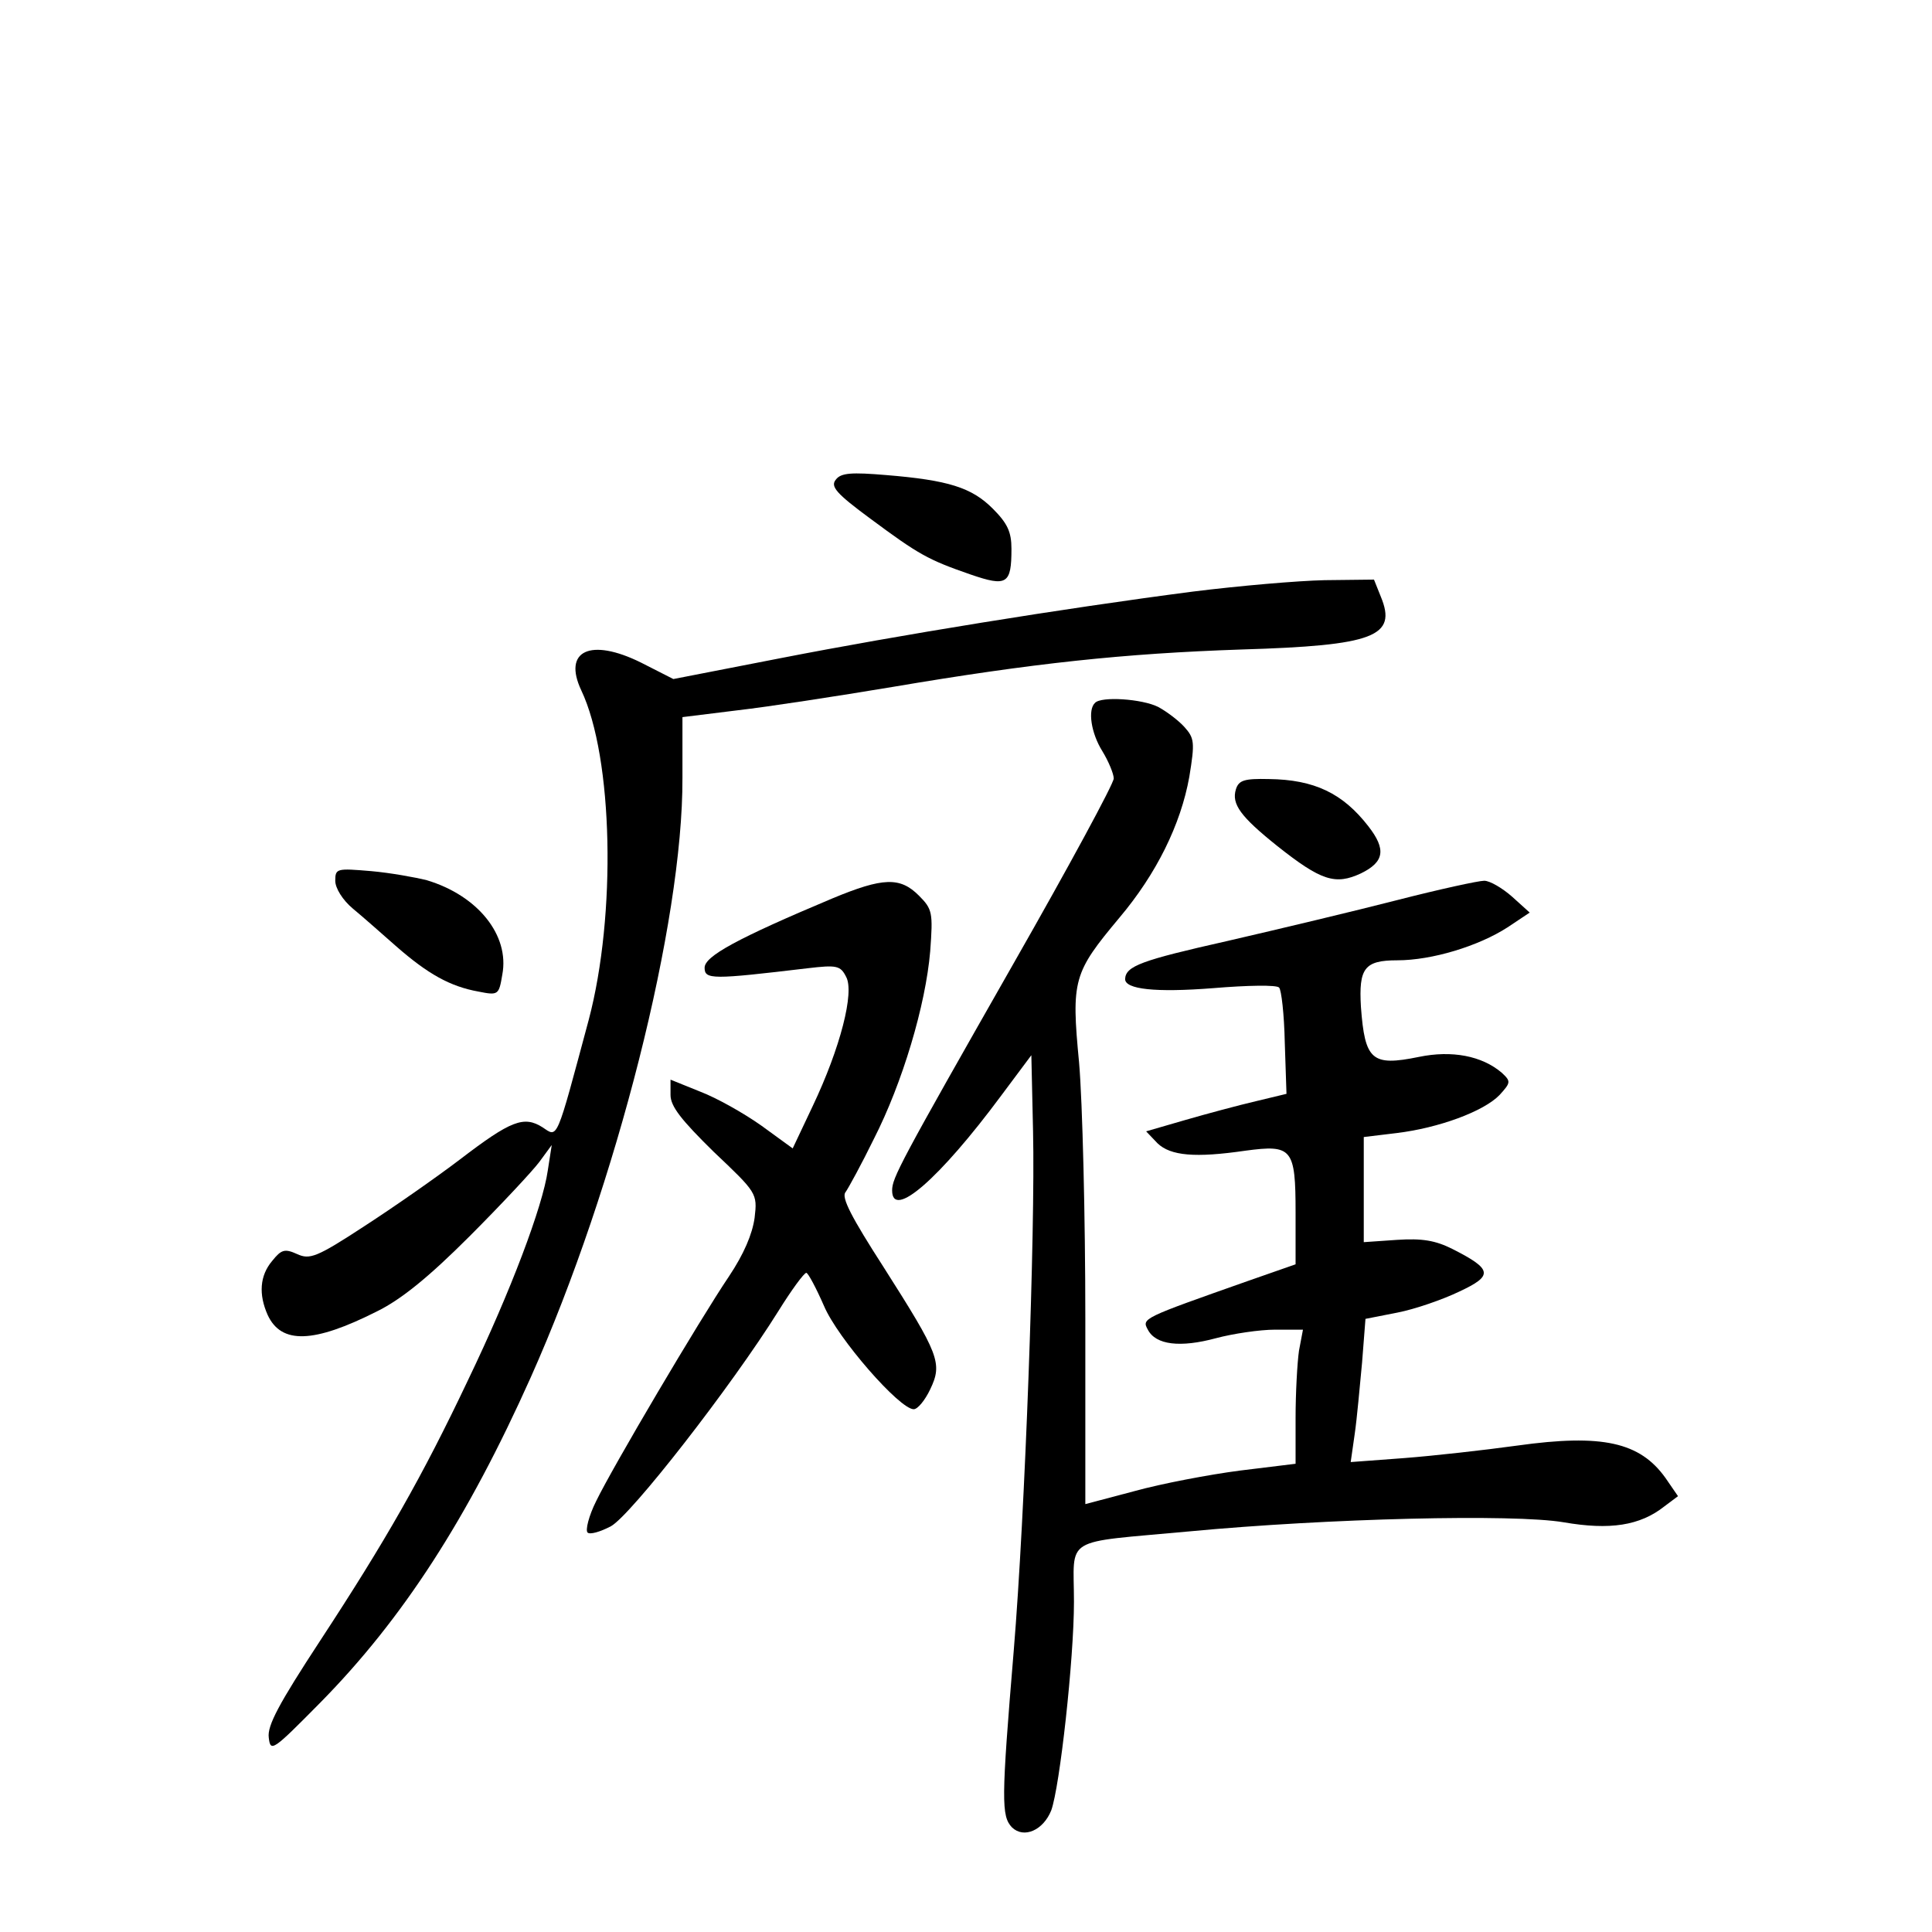 <?xml version="1.0" standalone="no"?>
<!DOCTYPE svg PUBLIC "-//W3C//DTD SVG 20010904//EN"
 "http://www.w3.org/TR/2001/REC-SVG-20010904/DTD/svg10.dtd">
<svg version="1.0" xmlns="http://www.w3.org/2000/svg"
 width="340pt" height="340pt" viewBox="0 0 340 340"
 preserveAspectRatio="xMidYMid meet">
<g transform="translate(0,340) scale(0.1,-0.1)"
fill="#000000" stroke="none">
<path d="M1471 2556 c-10 -12 0 -24 61 -69 85 -63 101 -72 176 -98 64 -22 72
-17 72 45 0 30 -7 45 -33 71 -37 37 -78 50 -188 59 -60 5 -79 4 -88 -8z"/>
<path d="M2100 2359 c-231 -30 -520 -77 -725 -117 l-190 -37 -57 29 c-89 44
-138 21 -105 -49 56 -118 62 -395 13 -580 -58 -216 -54 -207 -81 -189 -33 21
-56 12 -145 -56 -42 -32 -118 -85 -169 -118 -84 -55 -96 -59 -118 -49 -22 10
-28 8 -44 -12 -22 -26 -24 -59 -8 -95 24 -52 81 -50 192 6 43 21 92 61 163
132 55 55 111 115 123 131 l22 30 -7 -45 c-9 -63 -65 -212 -140 -368 -81 -171
-145 -283 -261 -460 -72 -110 -93 -149 -90 -170 3 -26 7 -23 90 61 146 148
260 325 371 573 151 338 268 801 267 1055 l0 107 97 12 c53 6 176 25 272 41
248 42 408 59 615 66 234 7 274 23 245 93 l-12 30 -87 -1 c-47 -1 -151 -10
-231 -20z"/>
<path d="M1927 2163 c-13 -12 -7 -53 13 -85 11 -18 20 -40 20 -48 0 -9 -79
-155 -176 -325 -201 -353 -214 -378 -214 -400 0 -52 83 20 192 167 l53 71 3
-134 c4 -175 -14 -673 -34 -914 -22 -264 -22 -291 -3 -311 21 -20 55 -5 69 30
15 41 40 266 40 367 0 117 -23 103 203 124 244 23 571 31 659 16 81 -14 134
-6 177 28 l24 18 -22 32 c-45 63 -111 78 -261 57 -58 -8 -147 -18 -199 -22
l-94 -7 7 49 c4 27 9 84 13 126 l6 77 56 11 c31 6 80 23 109 37 60 28 59 39
-12 75 -30 15 -53 19 -98 16 l-58 -4 0 92 0 93 58 7 c74 9 153 38 181 67 20
22 20 24 4 39 -35 30 -88 40 -146 28 -83 -17 -95 -6 -102 88 -4 68 6 82 64 82
61 0 143 25 194 58 l39 26 -31 28 c-17 15 -39 28 -49 28 -10 0 -79 -15 -153
-34 -74 -19 -208 -51 -299 -72 -151 -34 -179 -44 -180 -67 0 -18 53 -24 155
-16 60 5 112 6 116 1 4 -4 9 -47 10 -97 l3 -90 -54 -13 c-30 -7 -86 -22 -124
-33 l-69 -20 20 -21 c23 -22 66 -26 155 -13 82 11 88 4 88 -109 l0 -91 -83
-29 c-187 -66 -188 -66 -177 -86 14 -27 57 -32 120 -15 30 8 77 15 104 15 l49
0 -7 -37 c-3 -21 -6 -74 -6 -119 l0 -80 -98 -12 c-54 -7 -138 -23 -185 -36
l-87 -23 0 326 c0 179 -5 382 -11 451 -14 146 -10 158 71 255 65 77 108 164
123 248 10 61 9 68 -9 88 -10 11 -31 27 -46 35 -28 14 -100 19 -111 7z"/>
<path d="M2175 2011 c-8 -26 8 -48 73 -100 77 -61 102 -69 147 -48 41 20 45
42 13 83 -45 58 -95 82 -175 83 -43 1 -53 -2 -58 -18z"/>
<path d="M590 1850 c0 -13 13 -34 31 -49 17 -14 52 -45 77 -67 55 -48 94 -70
144 -79 35 -7 36 -6 42 30 13 69 -43 139 -133 166 -20 5 -64 13 -98 16 -60 5
-63 5 -63 -17z"/>
<path d="M1465 1819 c-169 -71 -225 -102 -225 -122 0 -21 13 -21 181 -1 51 6
58 5 68 -15 15 -27 -10 -125 -59 -228 l-35 -74 -55 40 c-31 22 -79 49 -108 60
l-52 21 0 -27 c0 -20 19 -44 76 -100 76 -72 77 -73 72 -116 -4 -29 -19 -64
-45 -103 -52 -77 -205 -336 -234 -396 -13 -26 -19 -51 -15 -55 4 -4 22 1 41
11 35 19 212 246 295 379 23 37 45 67 49 67 3 0 17 -26 31 -58 24 -57 133
-182 158 -182 7 0 20 16 29 35 22 46 16 61 -82 215 -56 87 -75 123 -67 132 5
7 28 49 50 94 50 98 91 235 99 330 5 68 4 74 -20 98 -33 33 -63 32 -152 -5z"/>
</g>
</svg>
